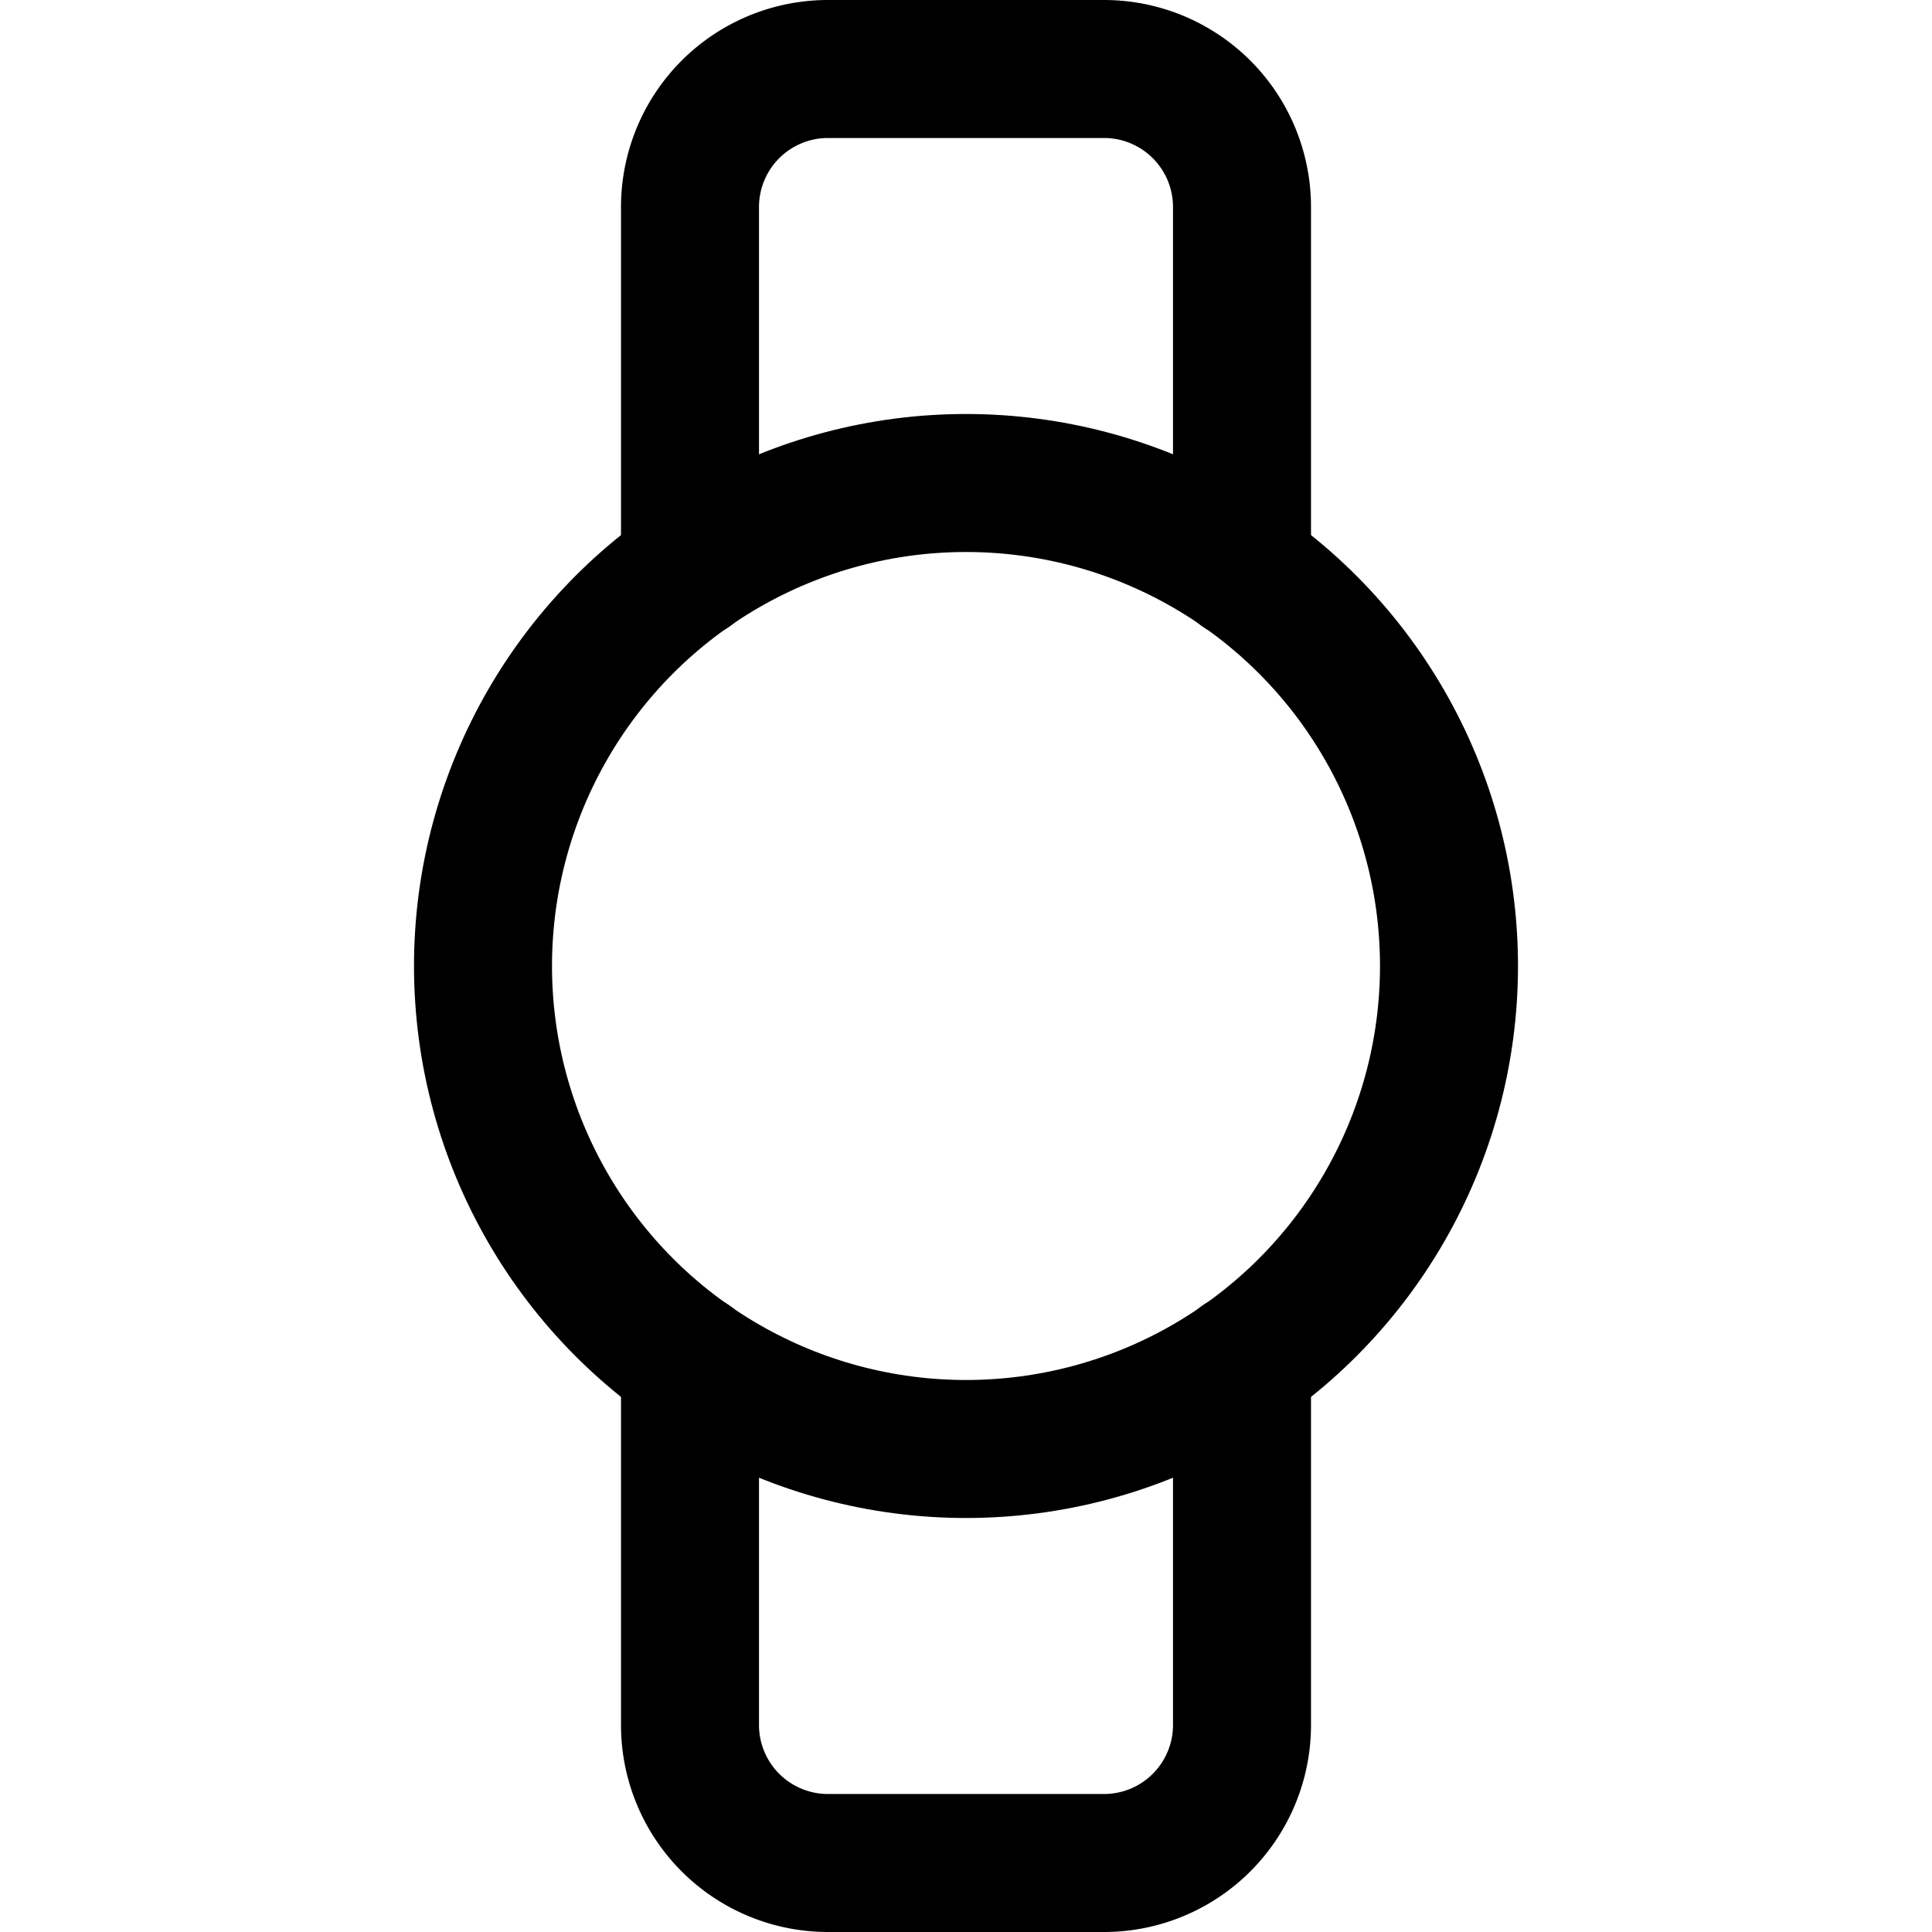 <svg xmlns="http://www.w3.org/2000/svg" viewBox="0 0 14 14">
  <g>
    <circle cx="7" cy="7" r="3.5" style="fill: none;stroke: #000001;stroke-linecap: round;stroke-linejoin: round"/>
    <path d="M9,4.13V1.5a1,1,0,0,0-1-1H6a1,1,0,0,0-1,1V4.13" style="fill: none;stroke: #000001;stroke-linecap: round;stroke-linejoin: round"/>
    <path d="M9,9.87V12.5a1,1,0,0,1-1,1H6a1,1,0,0,1-1-1V9.87" style="fill: none;stroke: #000001;stroke-linecap: round;stroke-linejoin: round"/>
  </g>
</svg>
